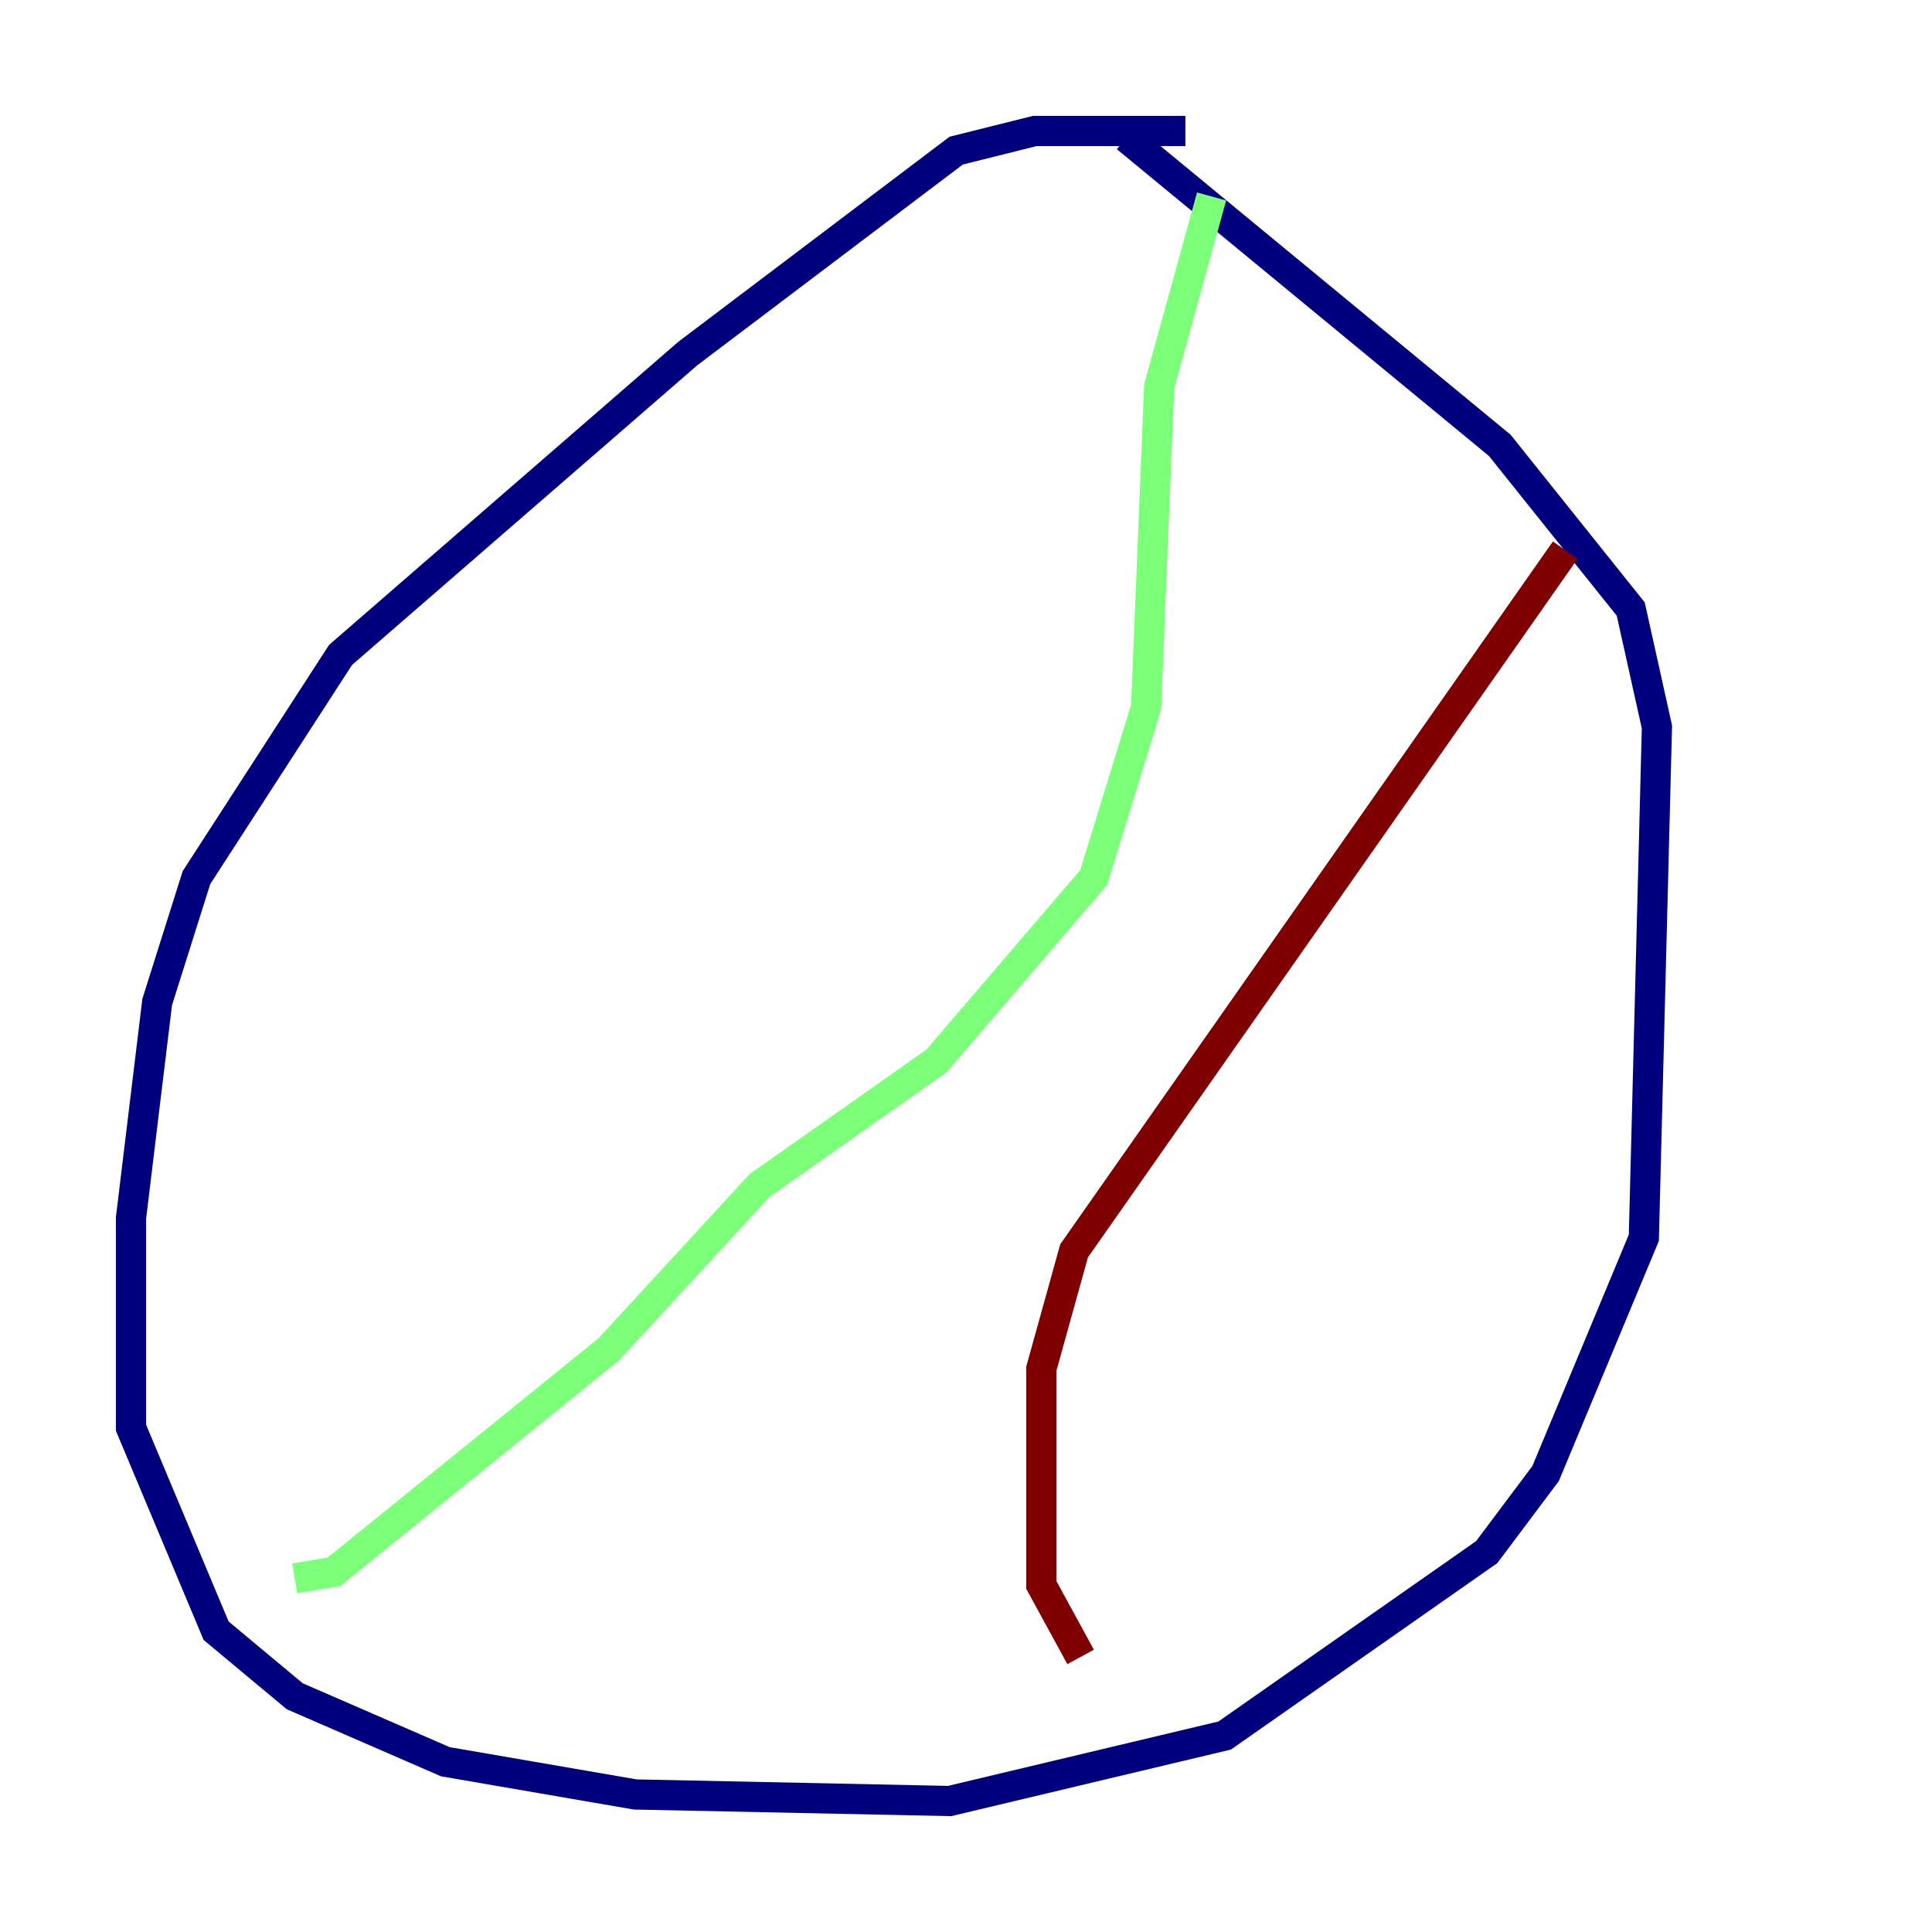 <?xml version="1.0" encoding="utf-8" ?>
<svg baseProfile="tiny" height="128" version="1.2" viewBox="0,0,128,128" width="128" xmlns="http://www.w3.org/2000/svg" xmlns:ev="http://www.w3.org/2001/xml-events" xmlns:xlink="http://www.w3.org/1999/xlink"><defs /><polyline fill="none" points="78.536,8.678 68.556,8.678 63.349,9.98 45.559,23.43 22.563,43.39 13.017,58.142 10.414,66.386 8.678,80.705 8.678,94.59 14.319,108.041 19.525,112.38 29.505,116.719 42.088,118.888 62.915,119.322 81.139,114.983 98.495,102.834 102.4,97.627 108.909,82.007 109.776,48.163 108.041,40.352 99.363,29.505 74.63,9.112" stroke="#00007f" stroke-width="2" /><polyline fill="none" points="19.525,104.57 22.129,104.136 40.352,89.383 50.332,78.536 62.047,70.291 72.461,58.142 75.932,46.861 76.8,25.6 80.271,13.017" stroke="#7cff79" stroke-width="2" /><polyline fill="none" points="103.702,36.447 71.159,82.875 68.99,90.685 68.99,105.003 71.593,109.776" stroke="#7f0000" stroke-width="2" /></svg>